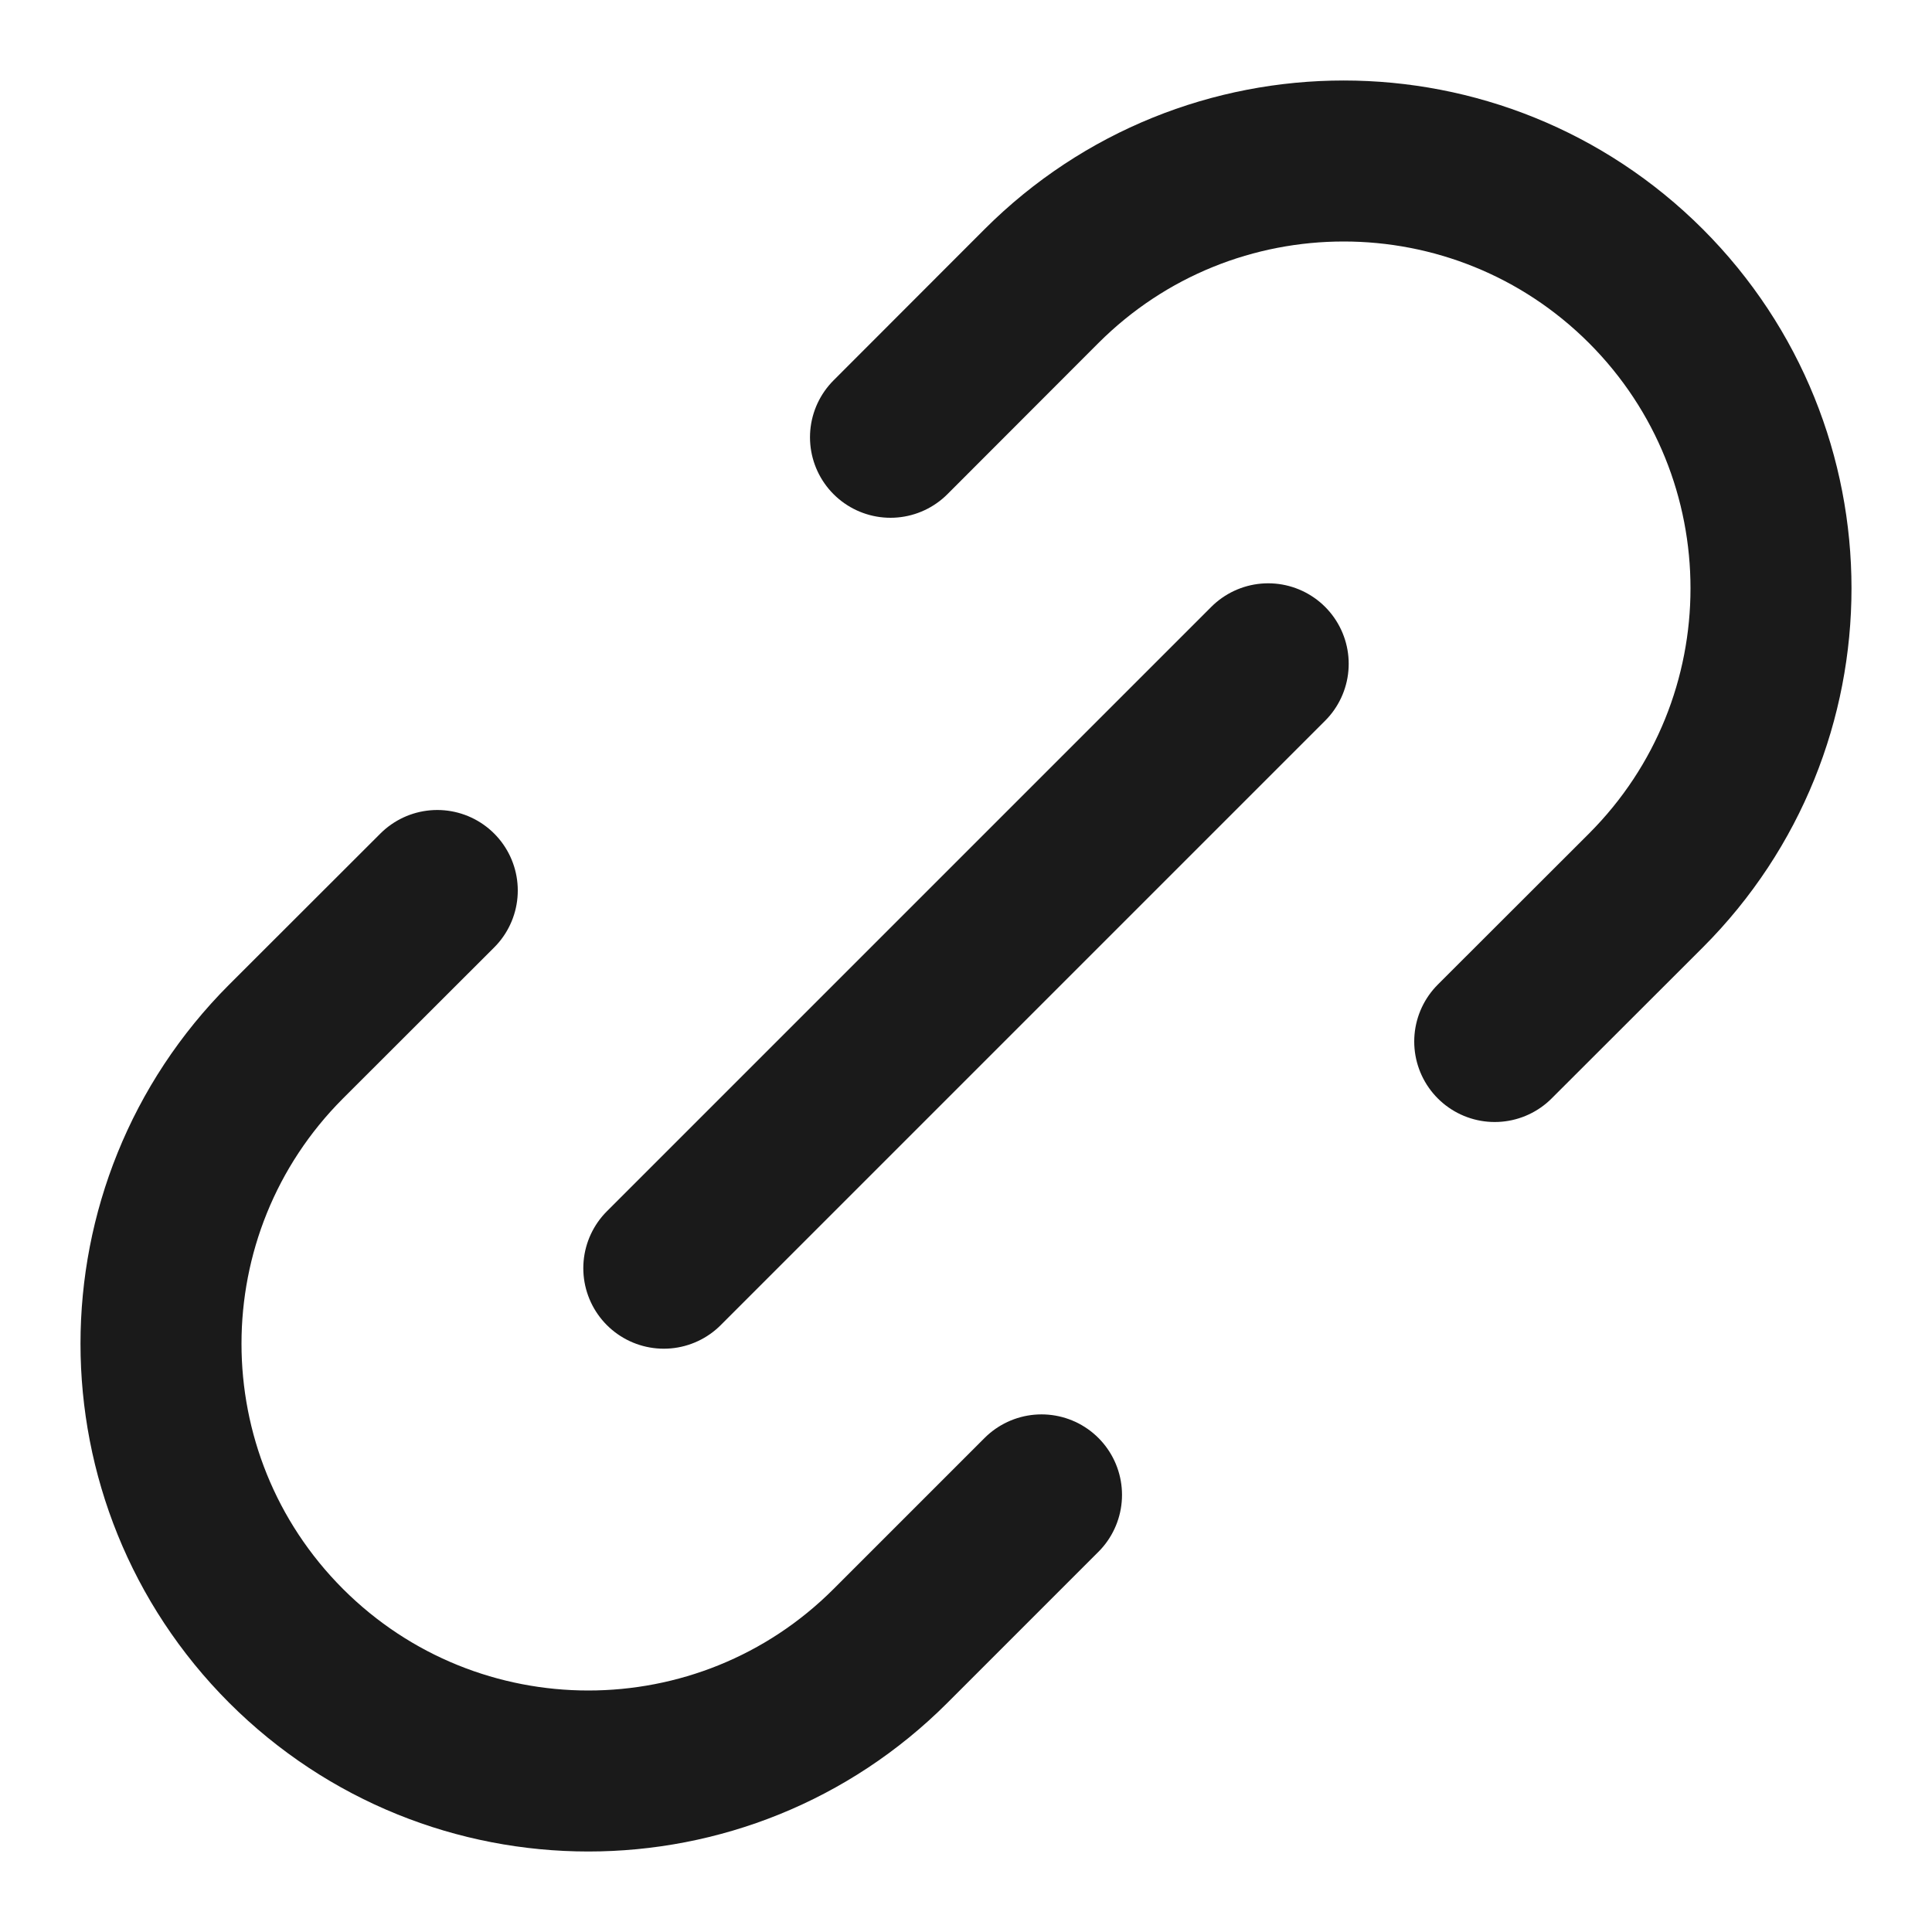 <svg width="12" height="12" viewBox="0 0 12 12" fill="none" xmlns="http://www.w3.org/2000/svg">
<g clip-path="url(#clip0_427_16099)">
<path d="M4.123 7.877L7.877 4.123M2.716 5.531L1.777 6.469C0.741 7.506 0.741 9.186 1.777 10.223C2.814 11.259 4.495 11.259 5.531 10.223L6.469 9.285M5.531 2.716L6.469 1.777C7.506 0.741 9.186 0.741 10.223 1.777C11.259 2.814 11.259 4.494 10.223 5.531L9.284 6.469" stroke="#1A1A1A" stroke-linecap="round" stroke-linejoin="round"/>
</g>
<defs>
<clipPath id="clip0_427_16099">
<rect width="12" height="12" fill="white"/>
</clipPath>
</defs>
</svg>
